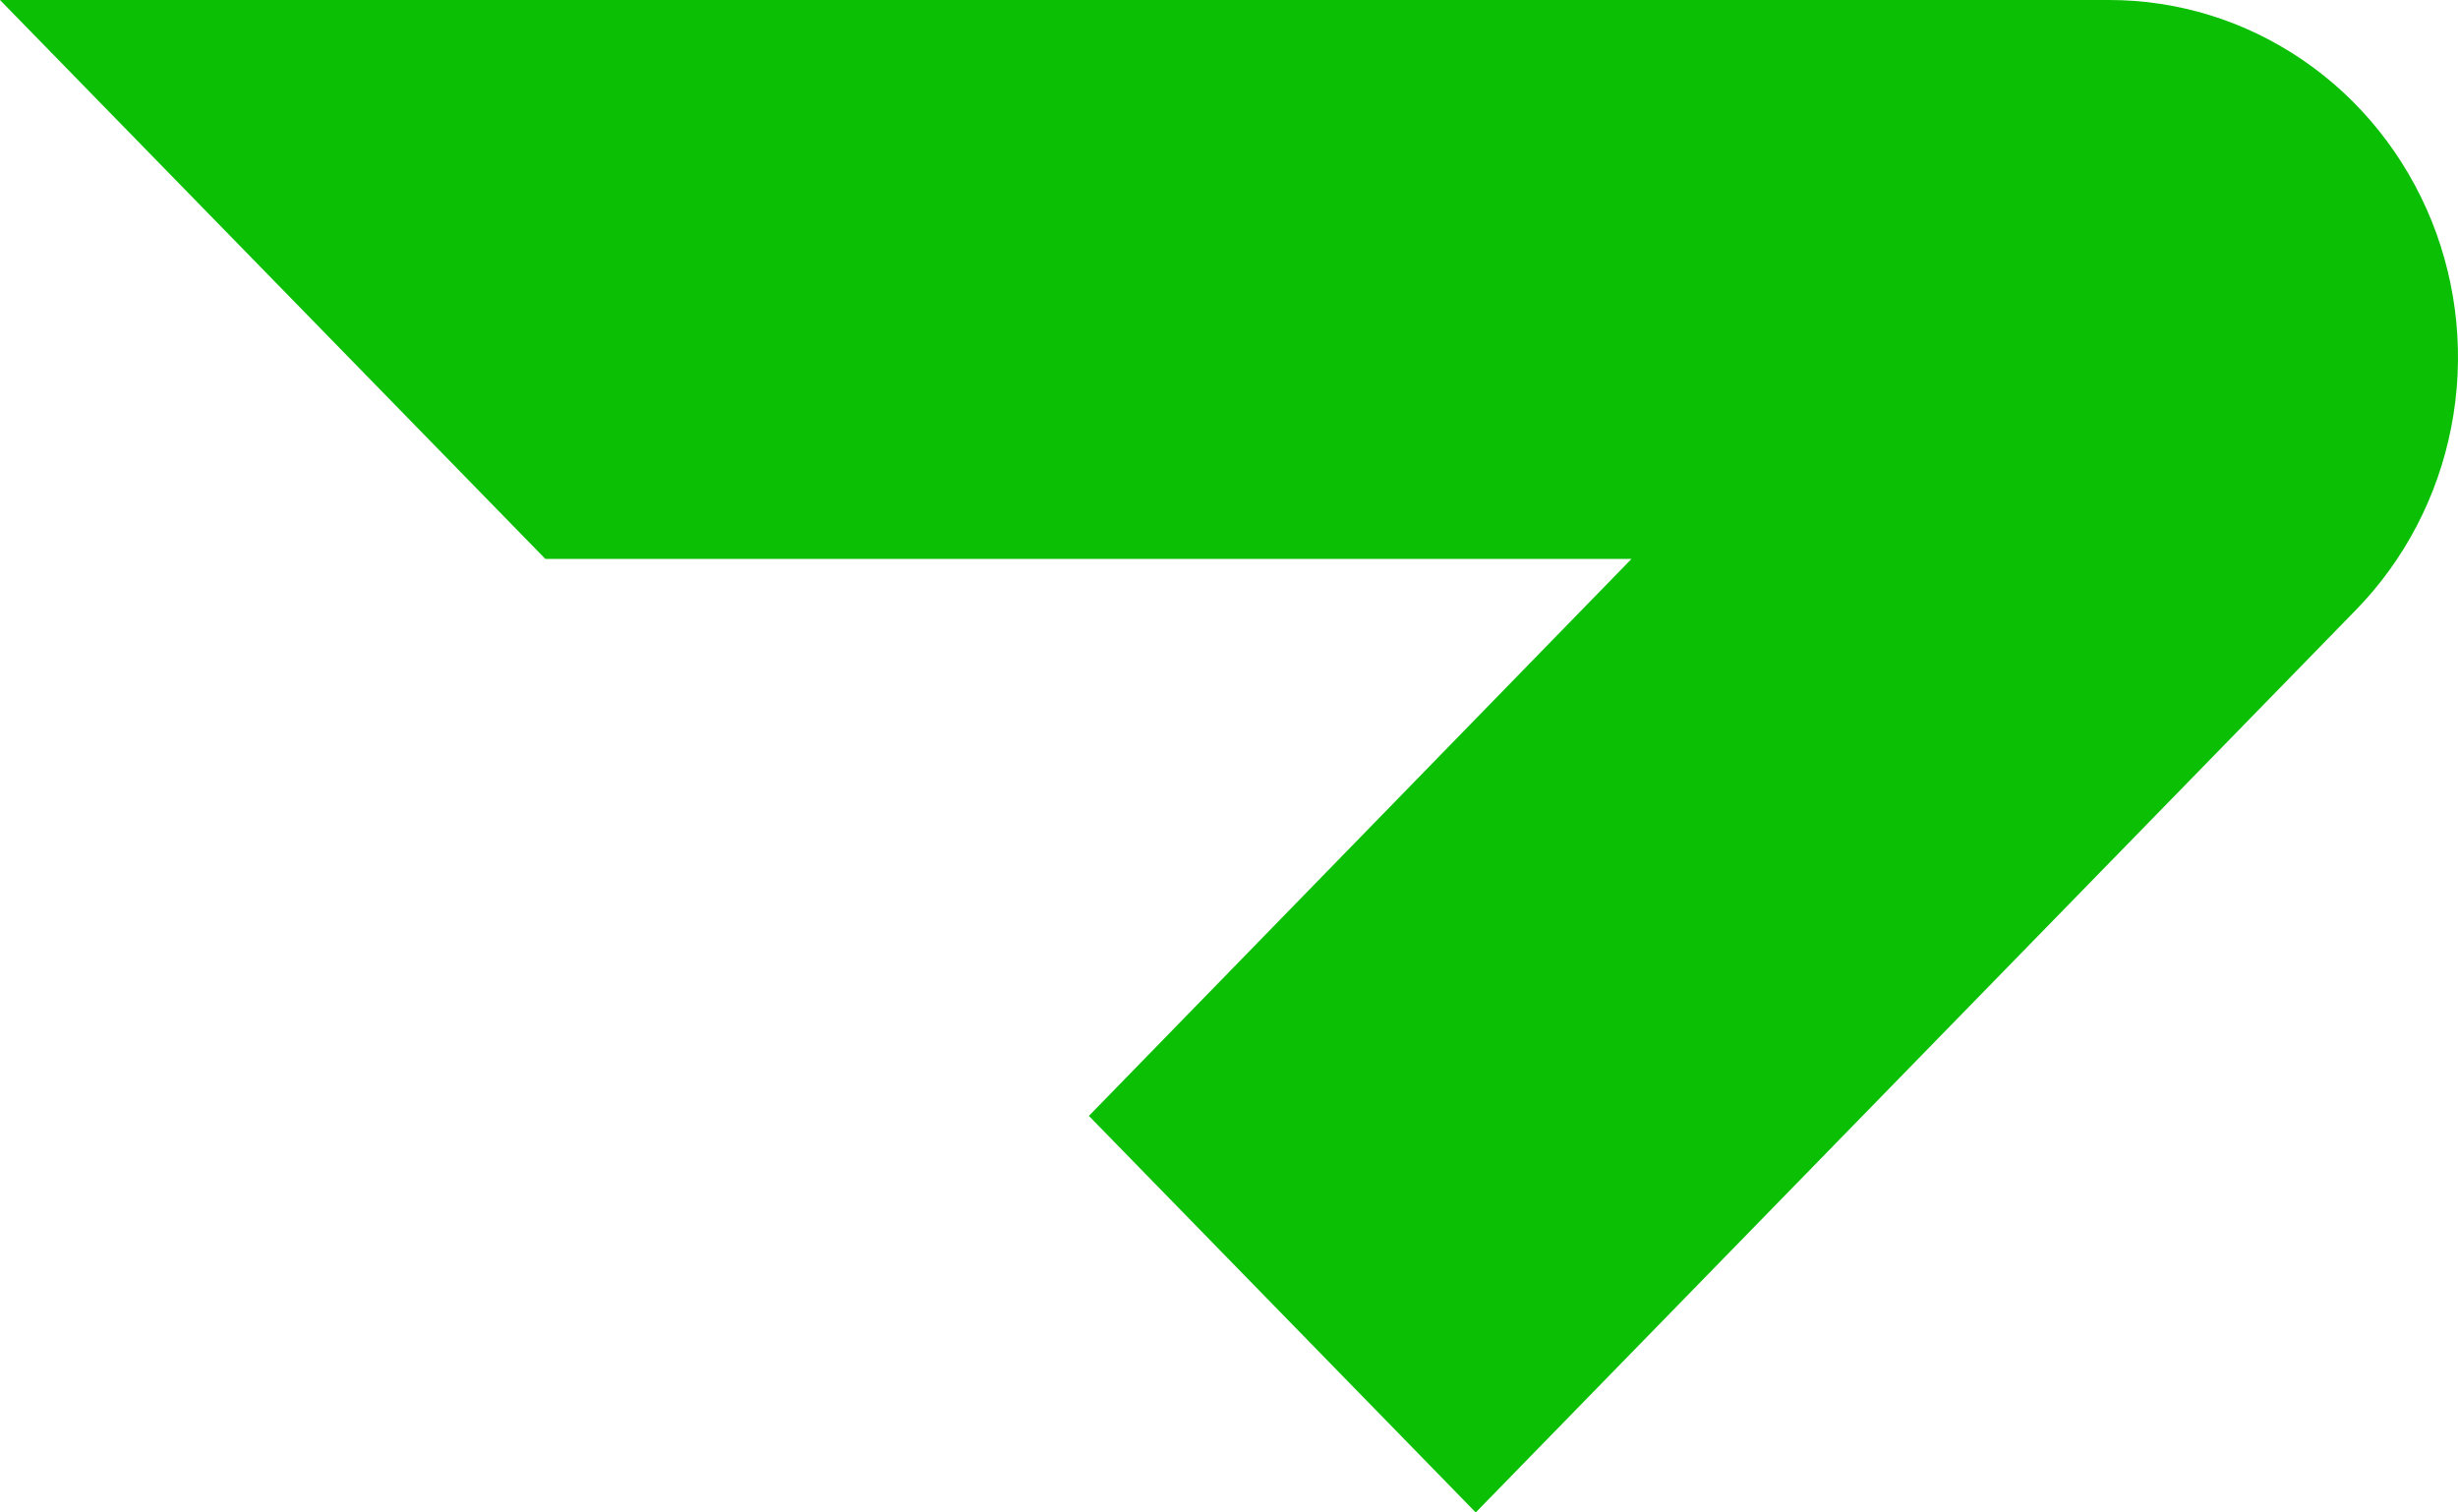 <svg width="26" height="16" viewBox="0 0 26 16" fill="none" xmlns="http://www.w3.org/2000/svg">
<path d="M11.518 11.805L17.257 5.913H5.769L0 4.63756e-06H22.306C23.037 -0.001 23.751 0.22 24.359 0.636C24.967 1.051 25.44 1.643 25.72 2.334C25.999 3.026 26.072 3.788 25.928 4.522C25.785 5.256 25.432 5.93 24.914 6.459L15.61 16L11.518 11.805Z" fill="#0ABF04"/>
</svg>
